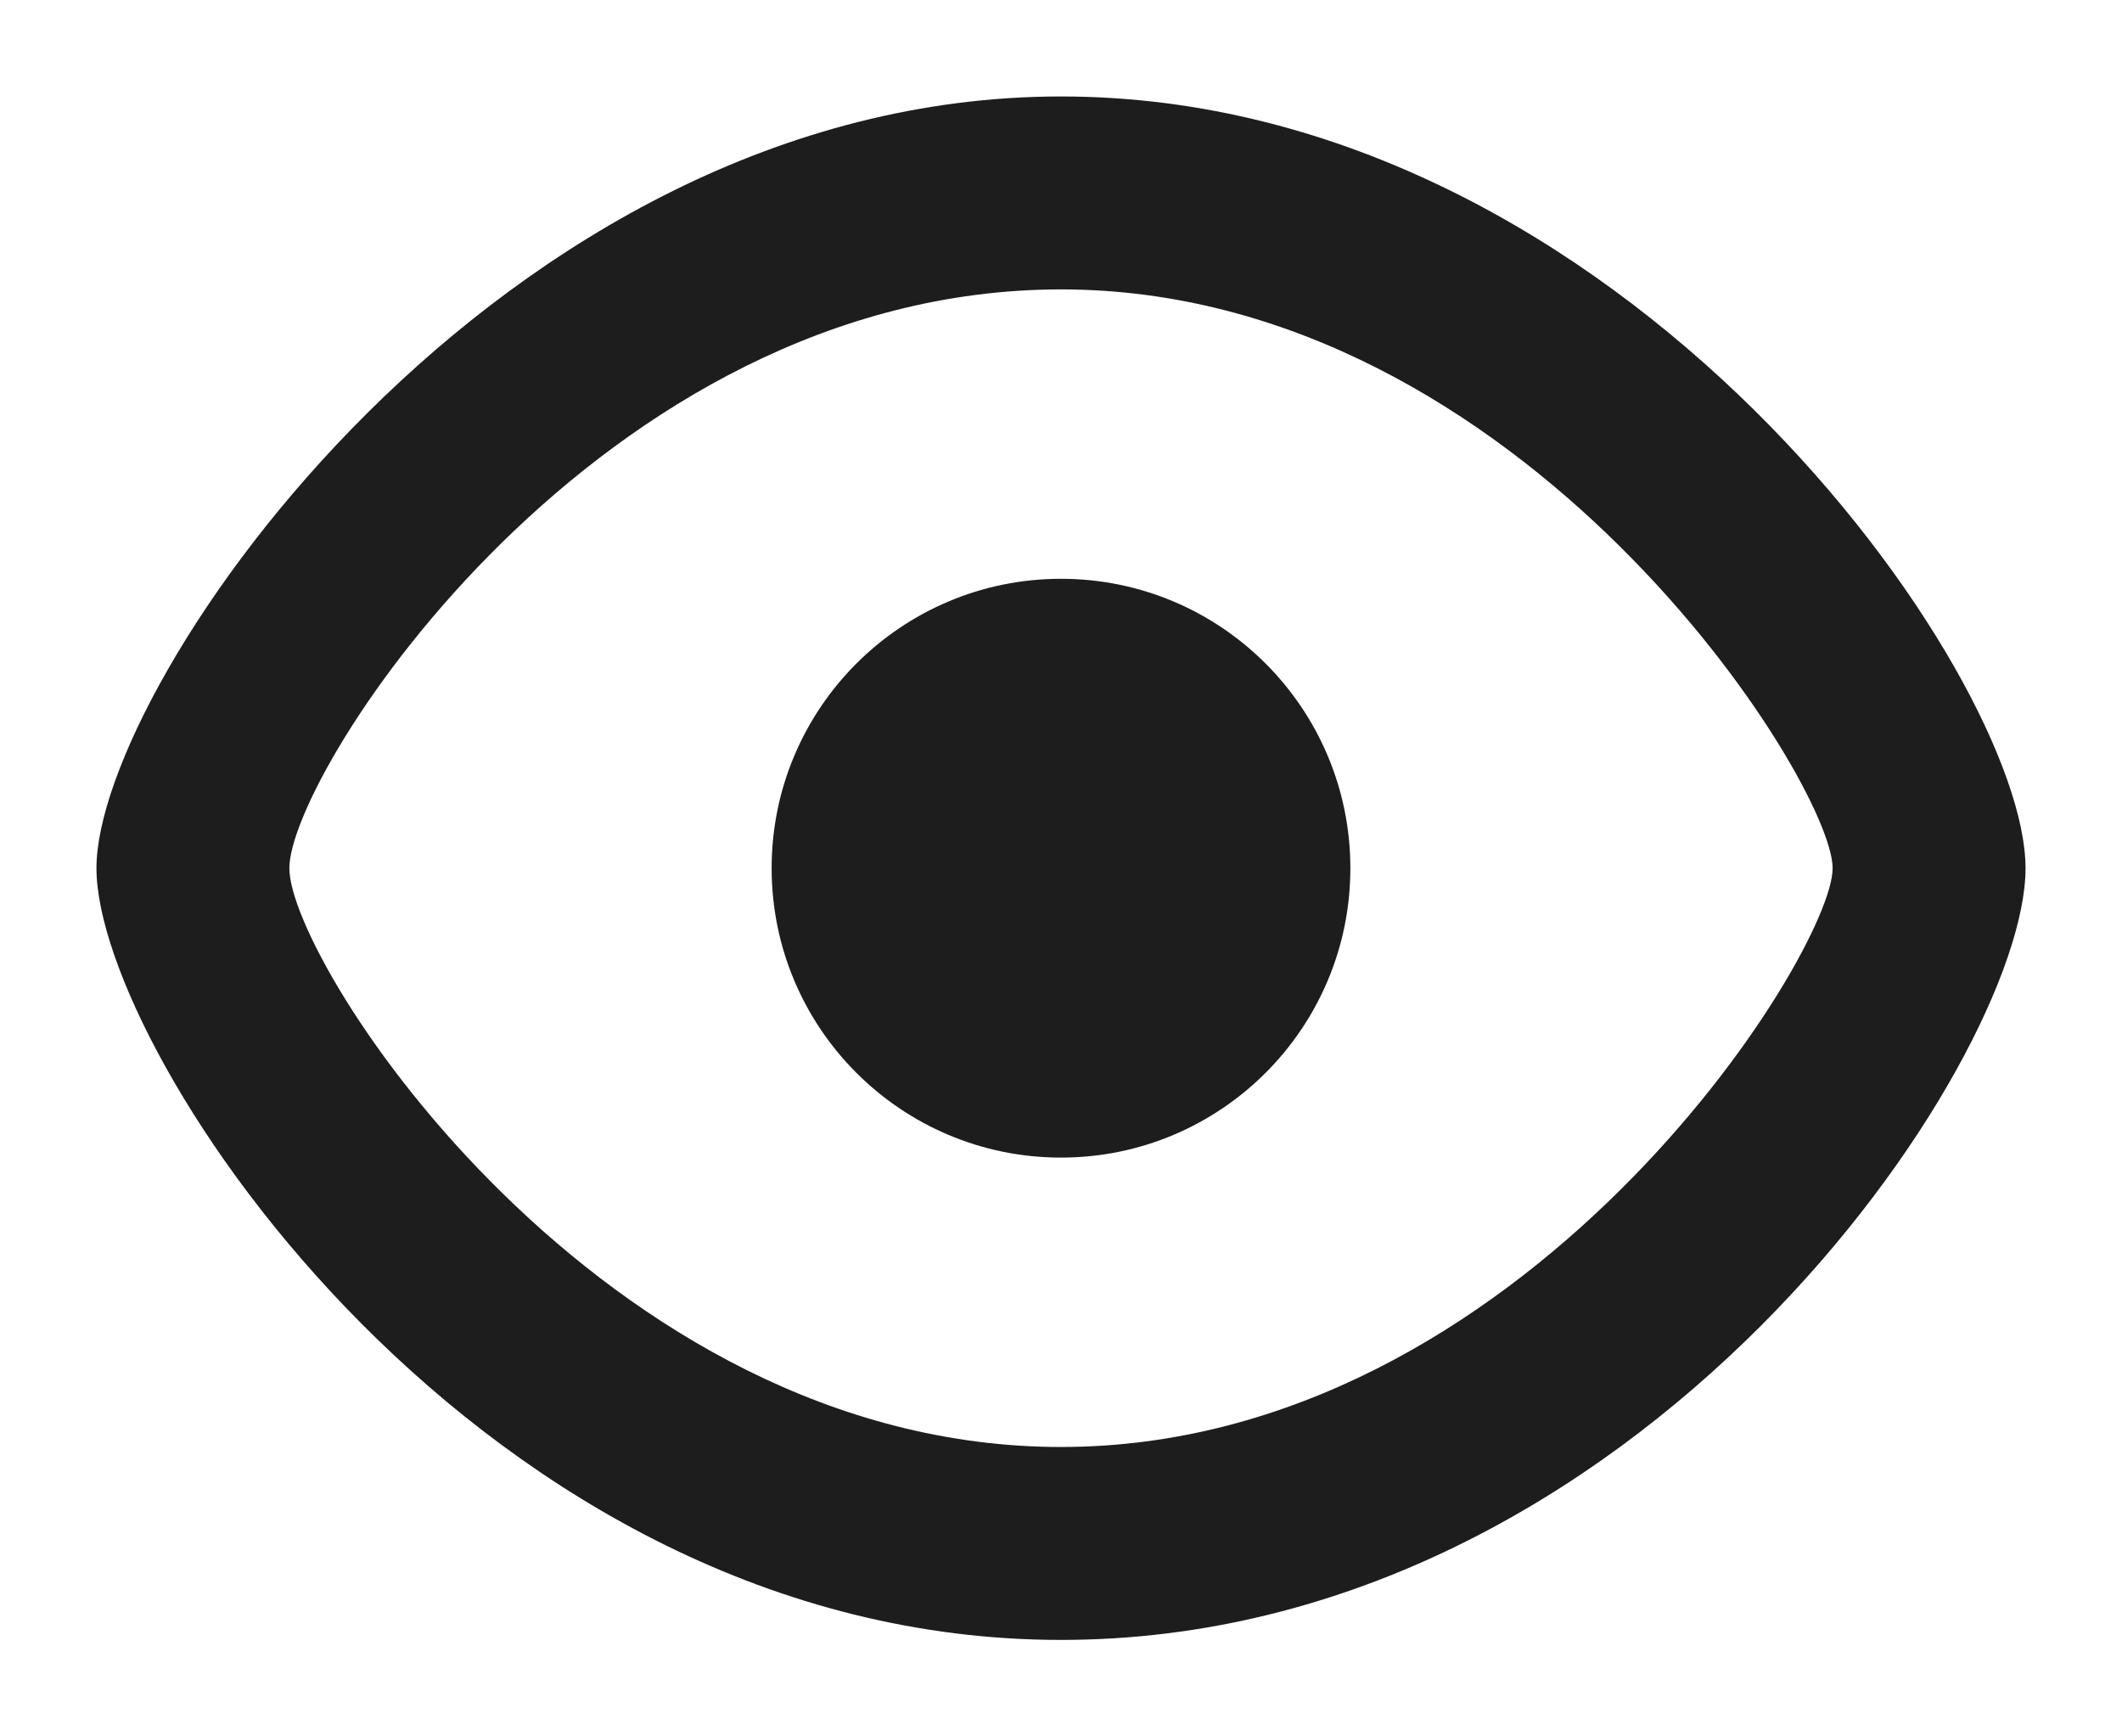 <svg viewBox="0 0 22 18"><path class="icon__shape" fill="#1d1d1d" d="M11 1C5.17 1 1 7.07 1 9s4 8 10 8 10-6 10-8-4.17-8-10-8zm0 14c-4.76 0-8-5-8-6s3.21-6 8-6 8 5.11 8 6-3.2 6-8 6z"/><circle class="icon__shape" fill="#1d1d1d" cx="11" cy="9" r="3"/></svg>